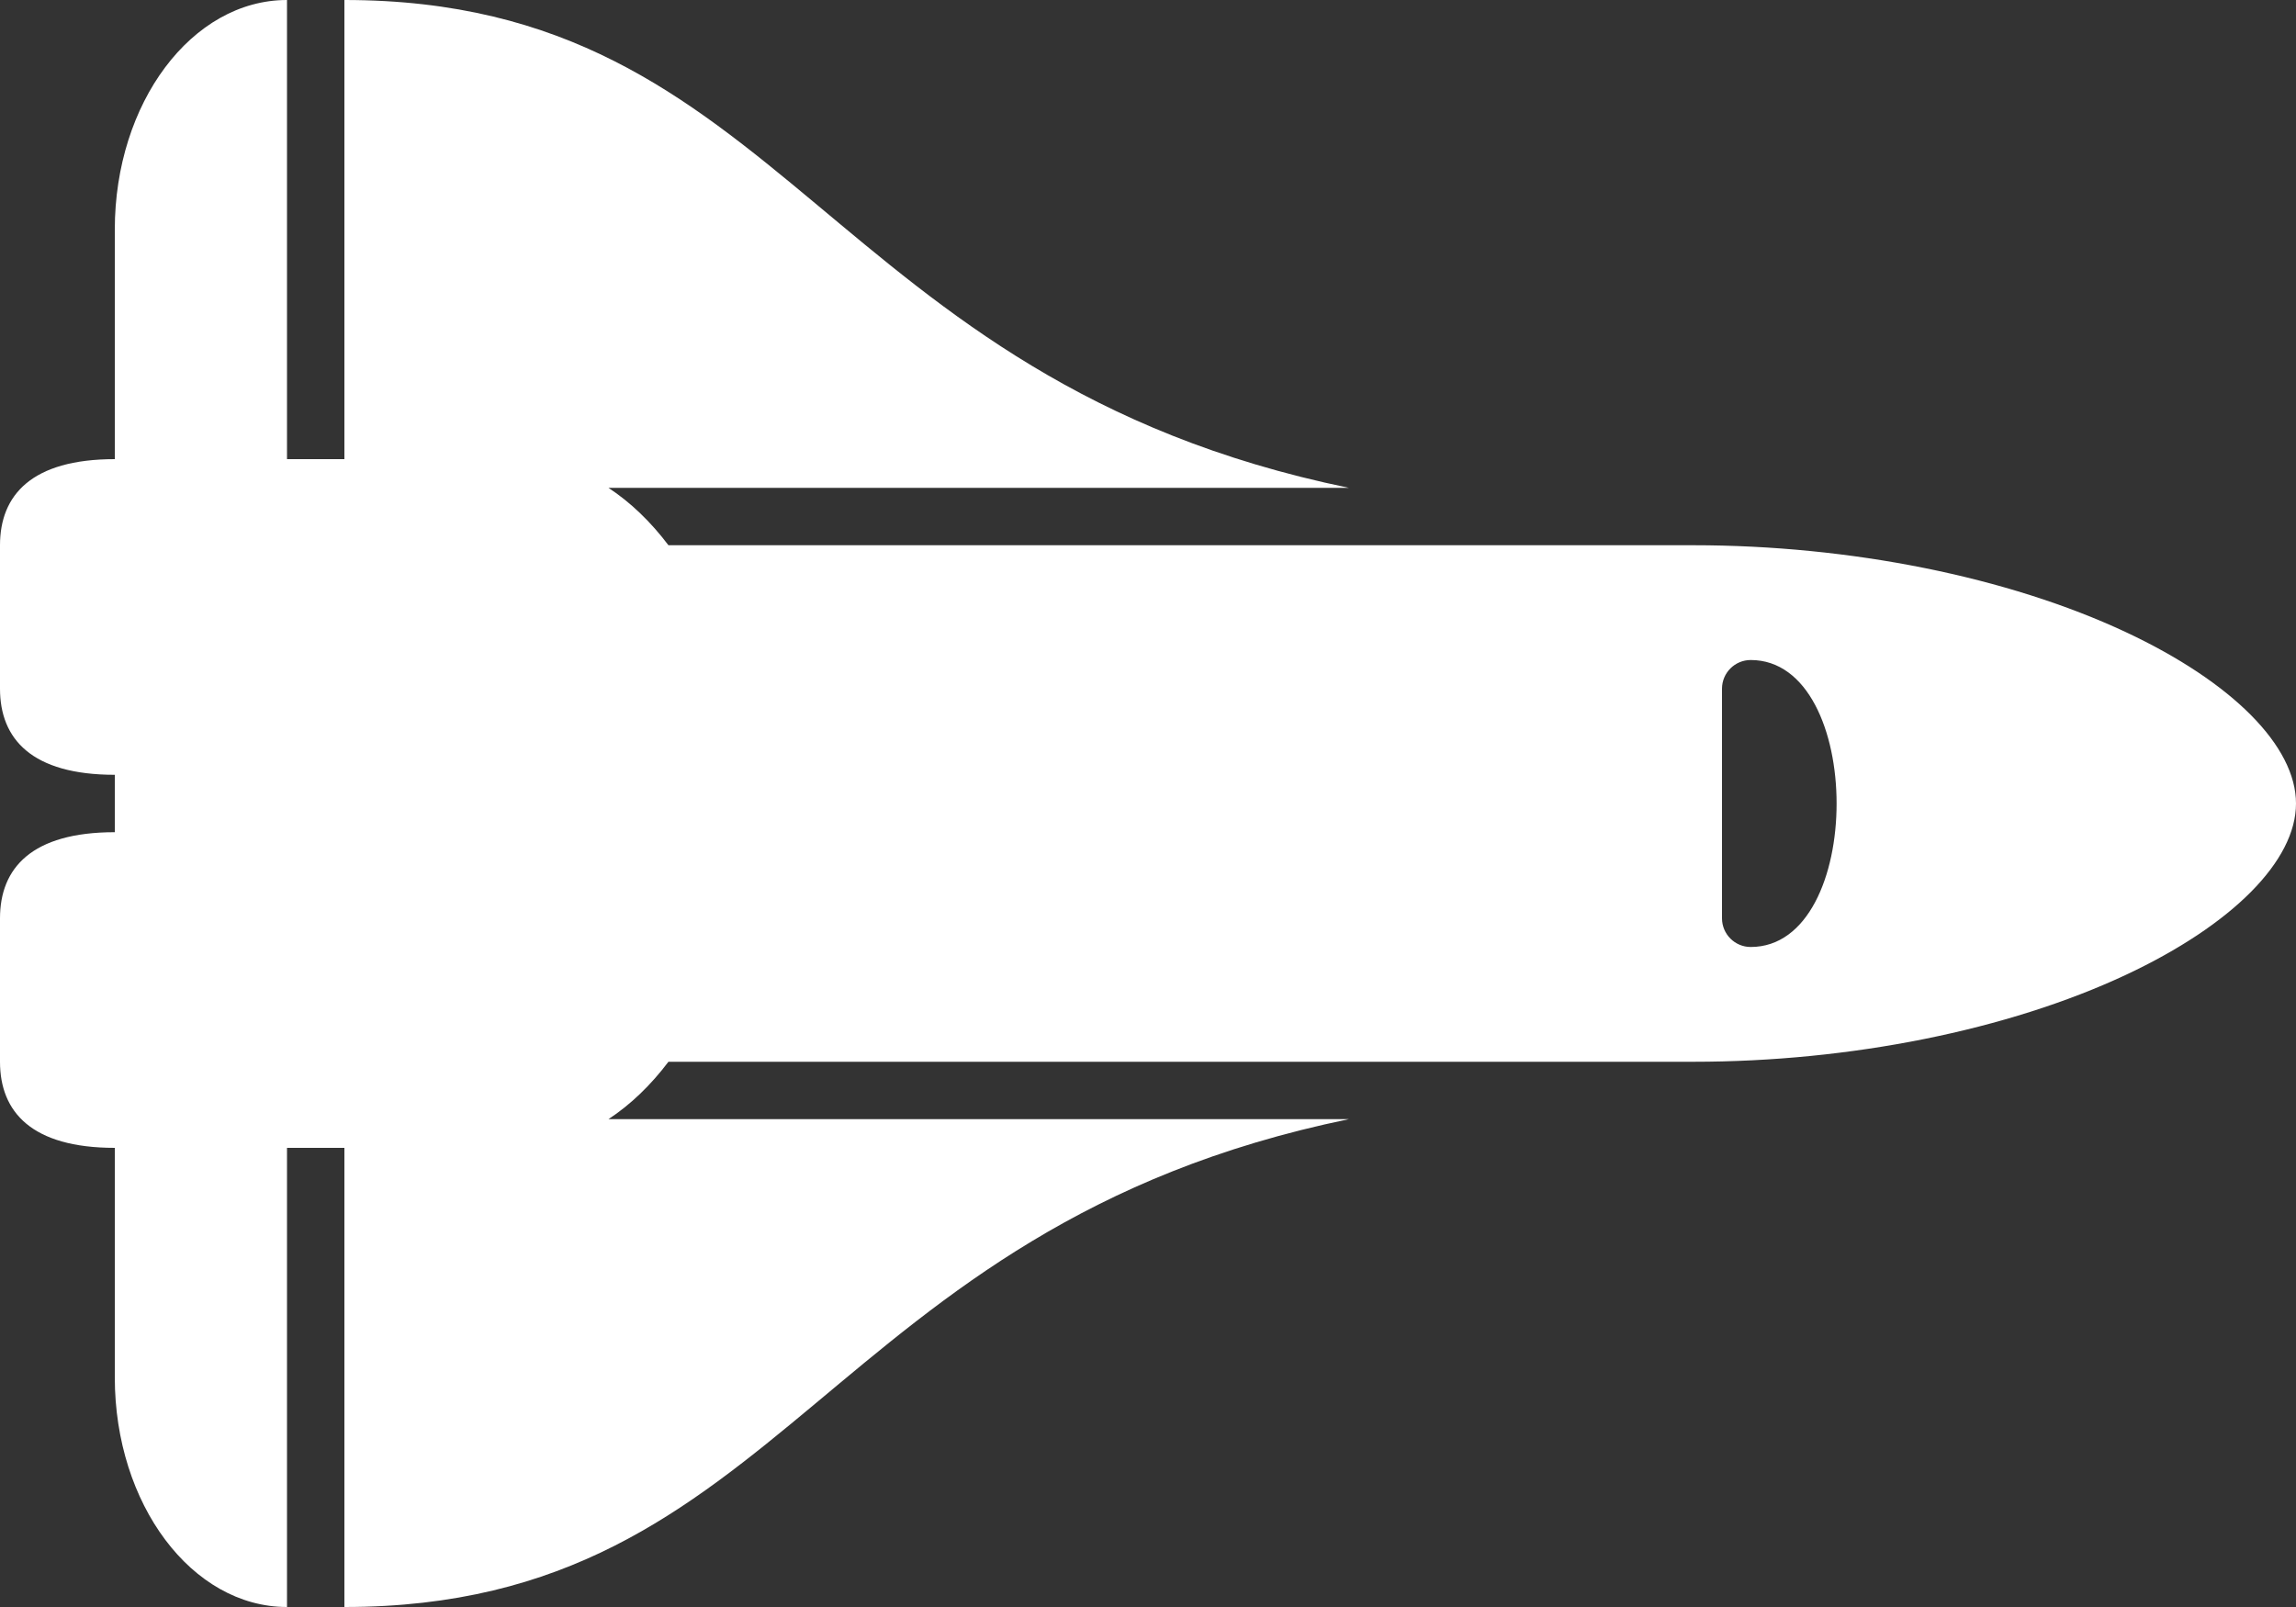 <?xml version="1.0" encoding="UTF-8"?>
<svg width="90px" height="63px" viewBox="0 0 90 63" version="1.1" xmlns="http://www.w3.org/2000/svg" xmlns:xlink="http://www.w3.org/1999/xlink">
    <rect x="0" y="0" width="90" height="63" fill="#333333" stroke="none"/>
    <!-- Generator: Sketch 61.2 (89653) - https://sketch.com -->
    <title>notion-icon__space-shuttle-solid</title>
    <desc>Created with Sketch.</desc>
    <g id="Page-1" stroke="none" stroke-width="1" fill="none" fill-rule="evenodd">
        <g id="Artboard" transform="translate(-232, -44)" fill="#FFFFFF" fill-rule="nonzero">
            <g id="space-shuttle-solid" transform="translate(232, 44)">
                <path d="M83.335,24.784 C78.713,22.618 72.531,21.375 66.375,21.375 L26.202,21.375 C25.506,20.453 24.714,19.691 23.851,19.125 L52.875,19.125 C32.225,14.871 30.854,0 13.5,0 L13.5,0 L13.5,18 L11.25,18 L11.25,0 C7.522,0 4.5,4.029 4.5,9 L4.5,18 C1.238,18 0,19.411 0,21.375 L0,27 C0,28.966 1.24,30.375 4.5,30.375 L4.5,32.625 C1.238,32.625 0,34.036 0,36 L0,41.625 C0,43.591 1.24,45 4.5,45 L4.5,54 C4.5,58.971 7.522,63 11.25,63 L11.25,45 L13.5,45 L13.5,63 L13.5,63 C30.854,63 32.225,48.129 52.875,43.875 L23.851,43.875 C24.714,43.309 25.506,42.547 26.202,41.625 L66.375,41.625 C72.531,41.625 78.713,40.382 83.335,38.216 C87.508,36.259 90,33.749 90,31.5 C90,29.251 87.508,26.741 83.335,24.784 Z M68.625,37.125 C68.004,37.125 67.5,36.621 67.5,36 L67.5,27 C67.5,26.379 68.004,25.875 68.625,25.875 C73.112,25.875 73.117,37.125 68.625,37.125 Z" id="Shape"></path>
            </g>
        </g>
    </g>
</svg>
